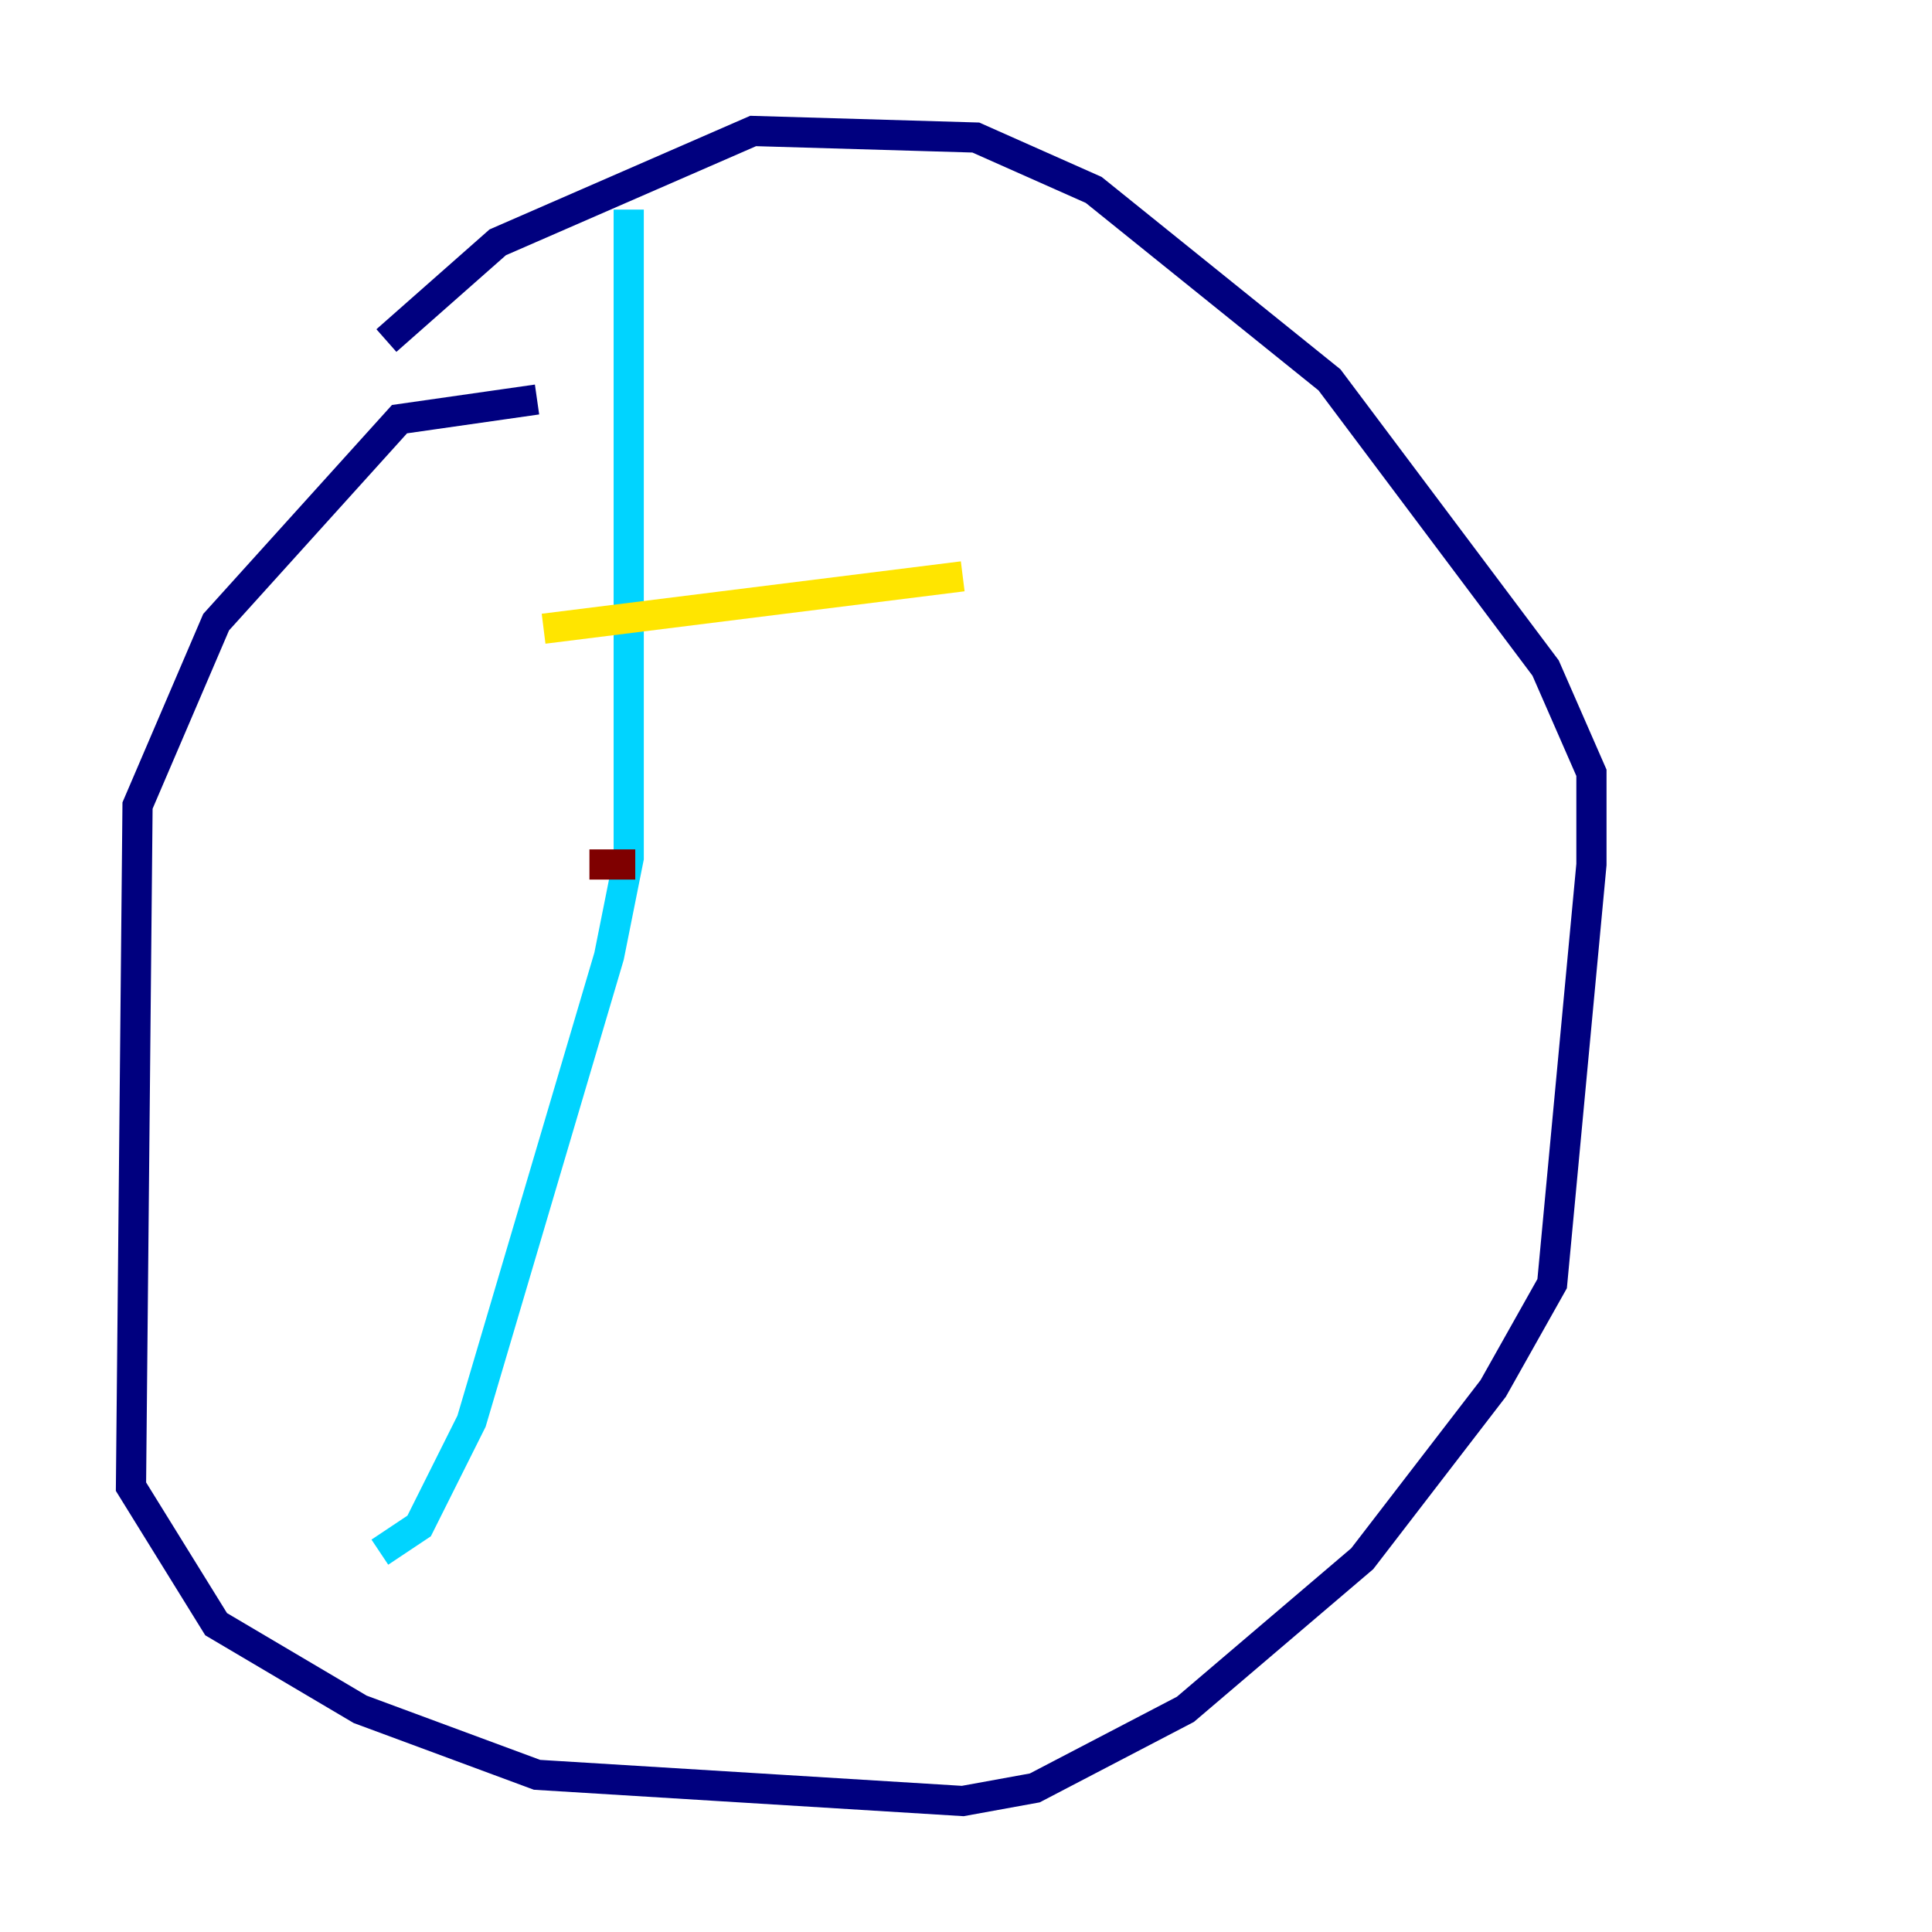 <?xml version="1.0" encoding="utf-8" ?>
<svg baseProfile="tiny" height="128" version="1.2" viewBox="0,0,128,128" width="128" xmlns="http://www.w3.org/2000/svg" xmlns:ev="http://www.w3.org/2001/xml-events" xmlns:xlink="http://www.w3.org/1999/xlink"><defs /><polyline fill="none" points="35.58,26.468 26.468,27.77 14.319,41.22 9.112,53.37 8.678,98.495 14.319,107.607 23.864,113.248 35.58,117.586 63.783,119.322 68.556,118.454 78.536,113.248 90.251,103.268 98.929,91.986 102.834,85.044 105.437,57.275 105.437,51.2 102.4,44.258 88.081,25.166 72.461,12.583 64.651,9.112 49.898,8.678 32.976,16.054 25.6,22.563" stroke="#00007f" stroke-width="2" /><polyline fill="none" points="41.654,13.885 41.654,56.841 40.352,63.349 31.241,94.156 27.77,101.098 25.166,102.834" stroke="#00d4ff" stroke-width="2" /><polyline fill="none" points="36.014,41.654 63.783,38.183" stroke="#ffe500" stroke-width="2" /><polyline fill="none" points="39.051,57.275 42.088,57.275" stroke="#7f0000" stroke-width="2" /></svg>